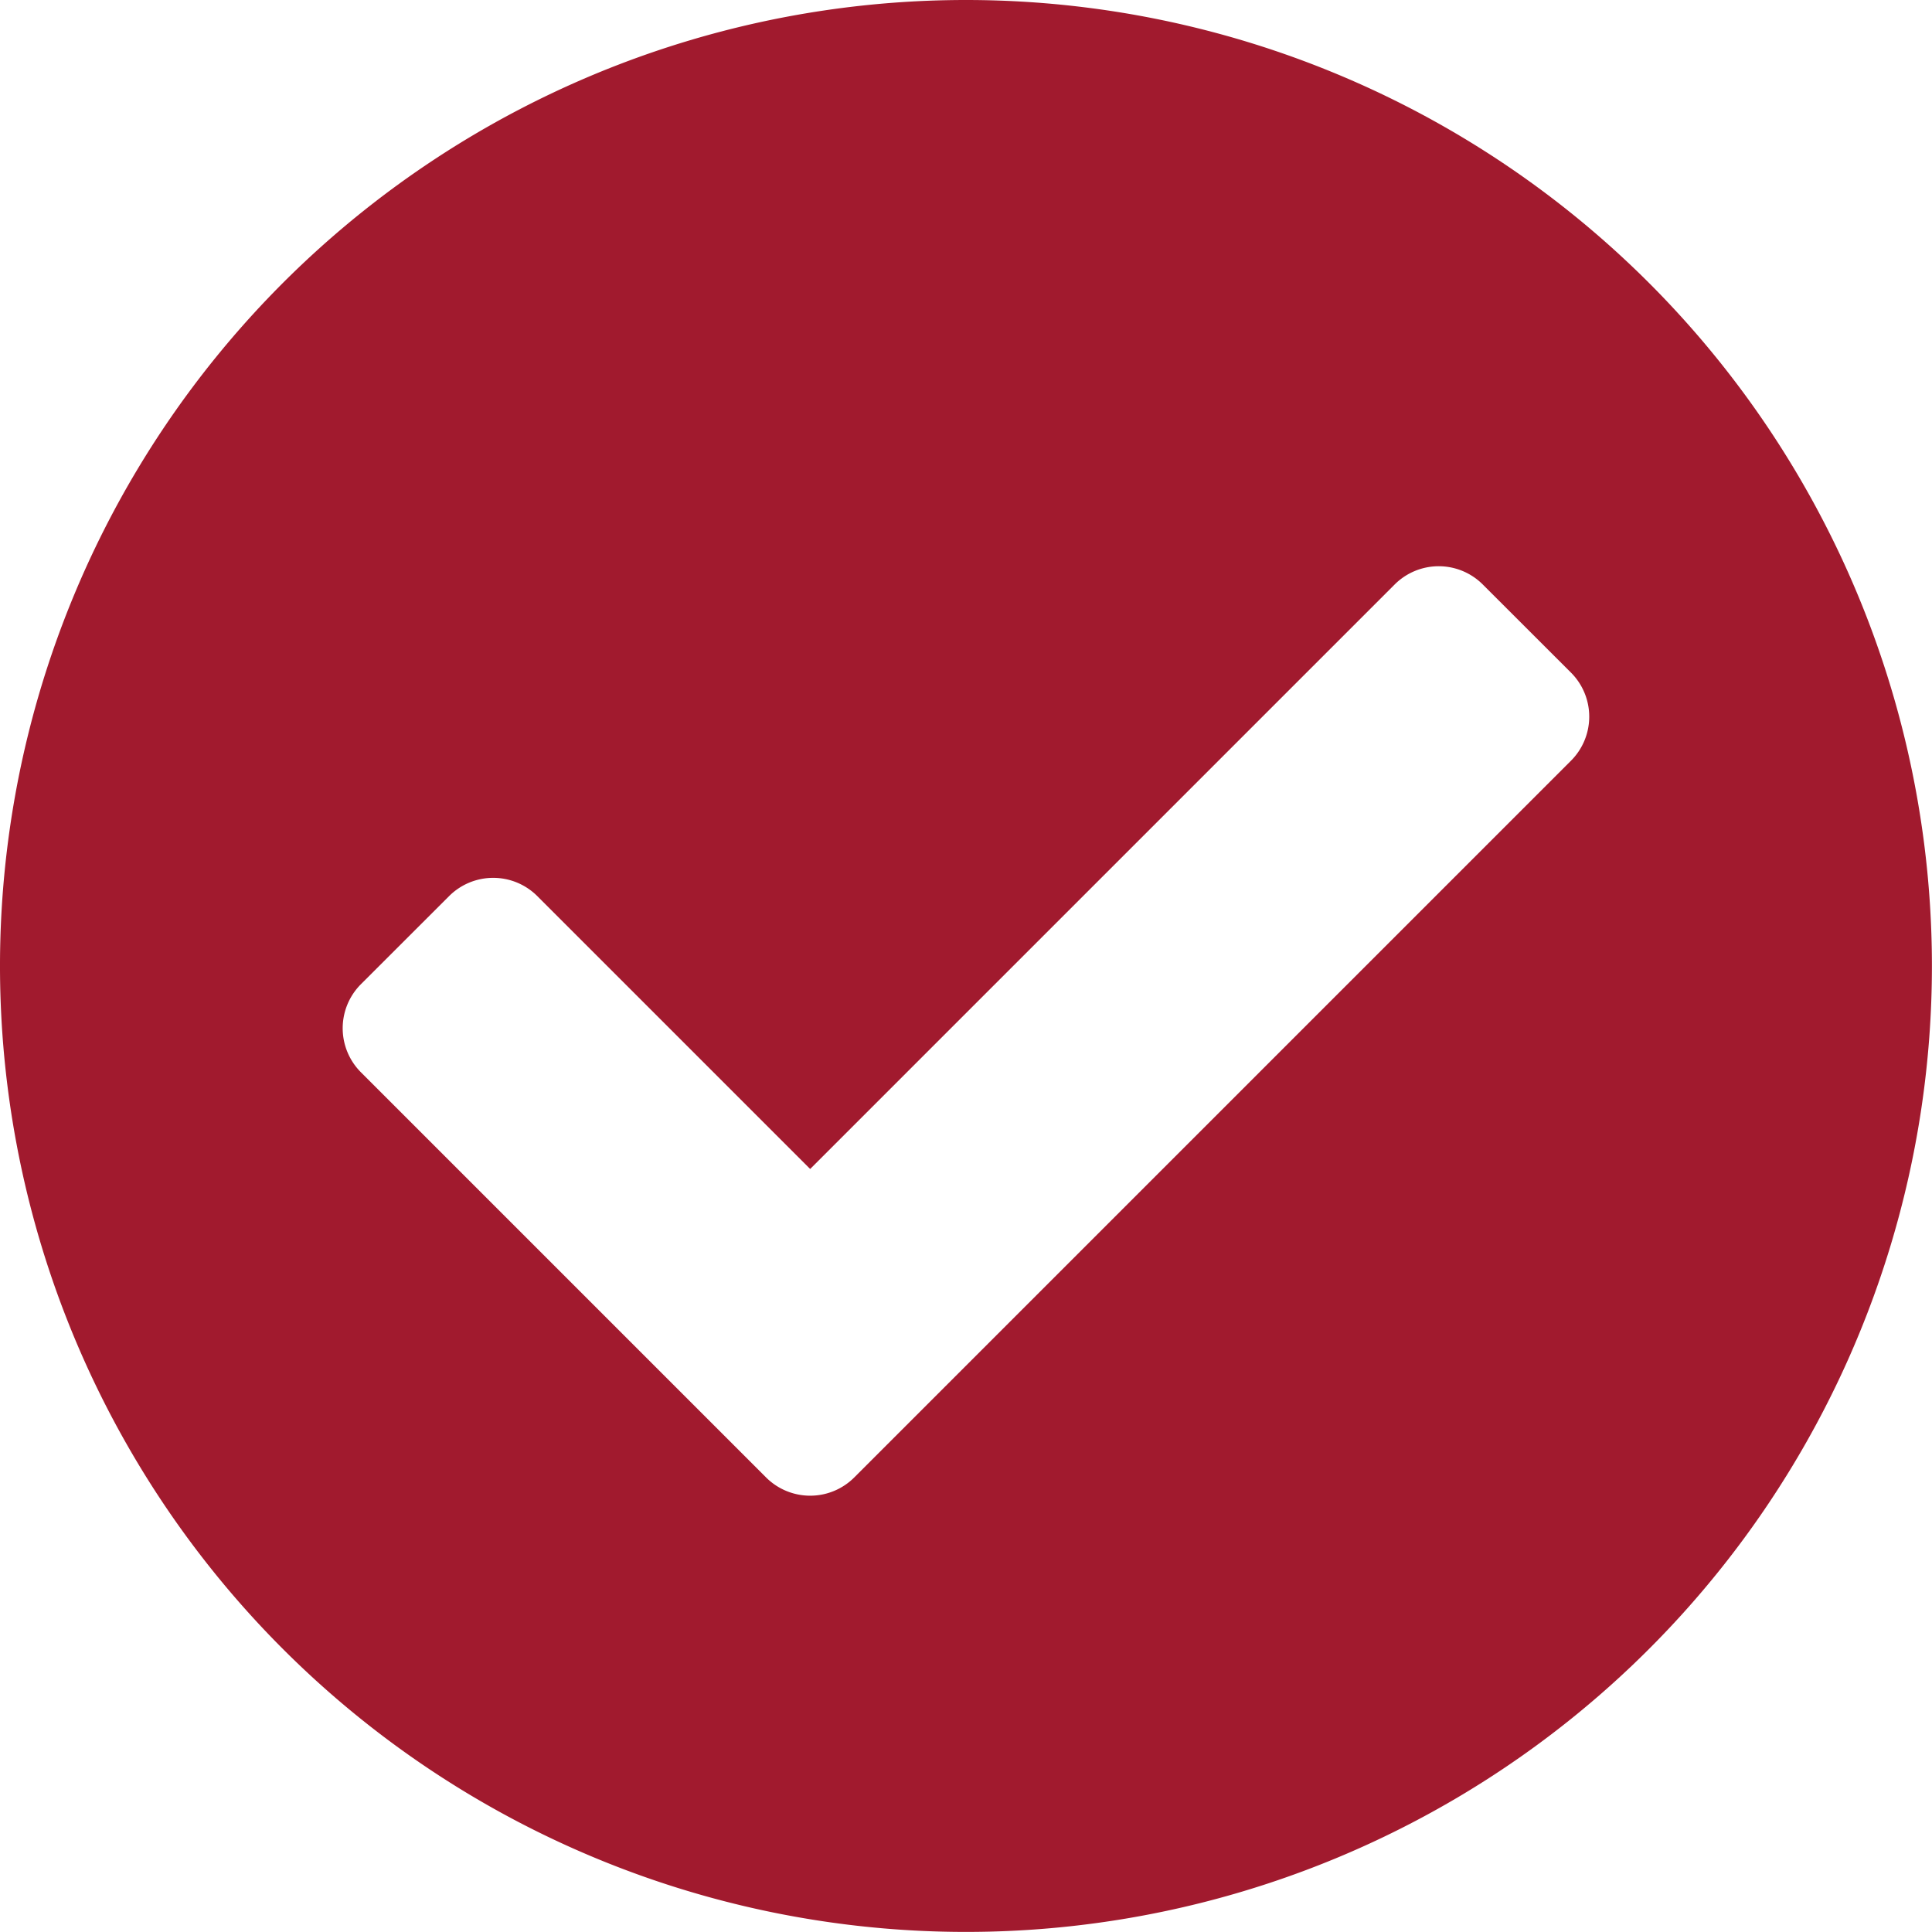 <svg xmlns="http://www.w3.org/2000/svg" width="24.381" height="24.381" viewBox="0 0 24.381 24.381">
  <path id="Icon_awesome-check-circle" data-name="Icon awesome-check-circle" d="M24.943,12.753A12.19,12.19,0,1,1,12.753.563,12.19,12.19,0,0,1,24.943,12.753Zm-13.6,6.455,9.045-9.045a.786.786,0,0,0,0-1.112L19.275,7.939a.786.786,0,0,0-1.112,0l-7.376,7.376L7.343,11.871a.787.787,0,0,0-1.112,0L5.118,12.983a.786.786,0,0,0,0,1.112l5.112,5.112A.787.787,0,0,0,11.343,19.208Z" transform="translate(-0.563 -0.563)" fill="#a11a2e"/>
</svg>
